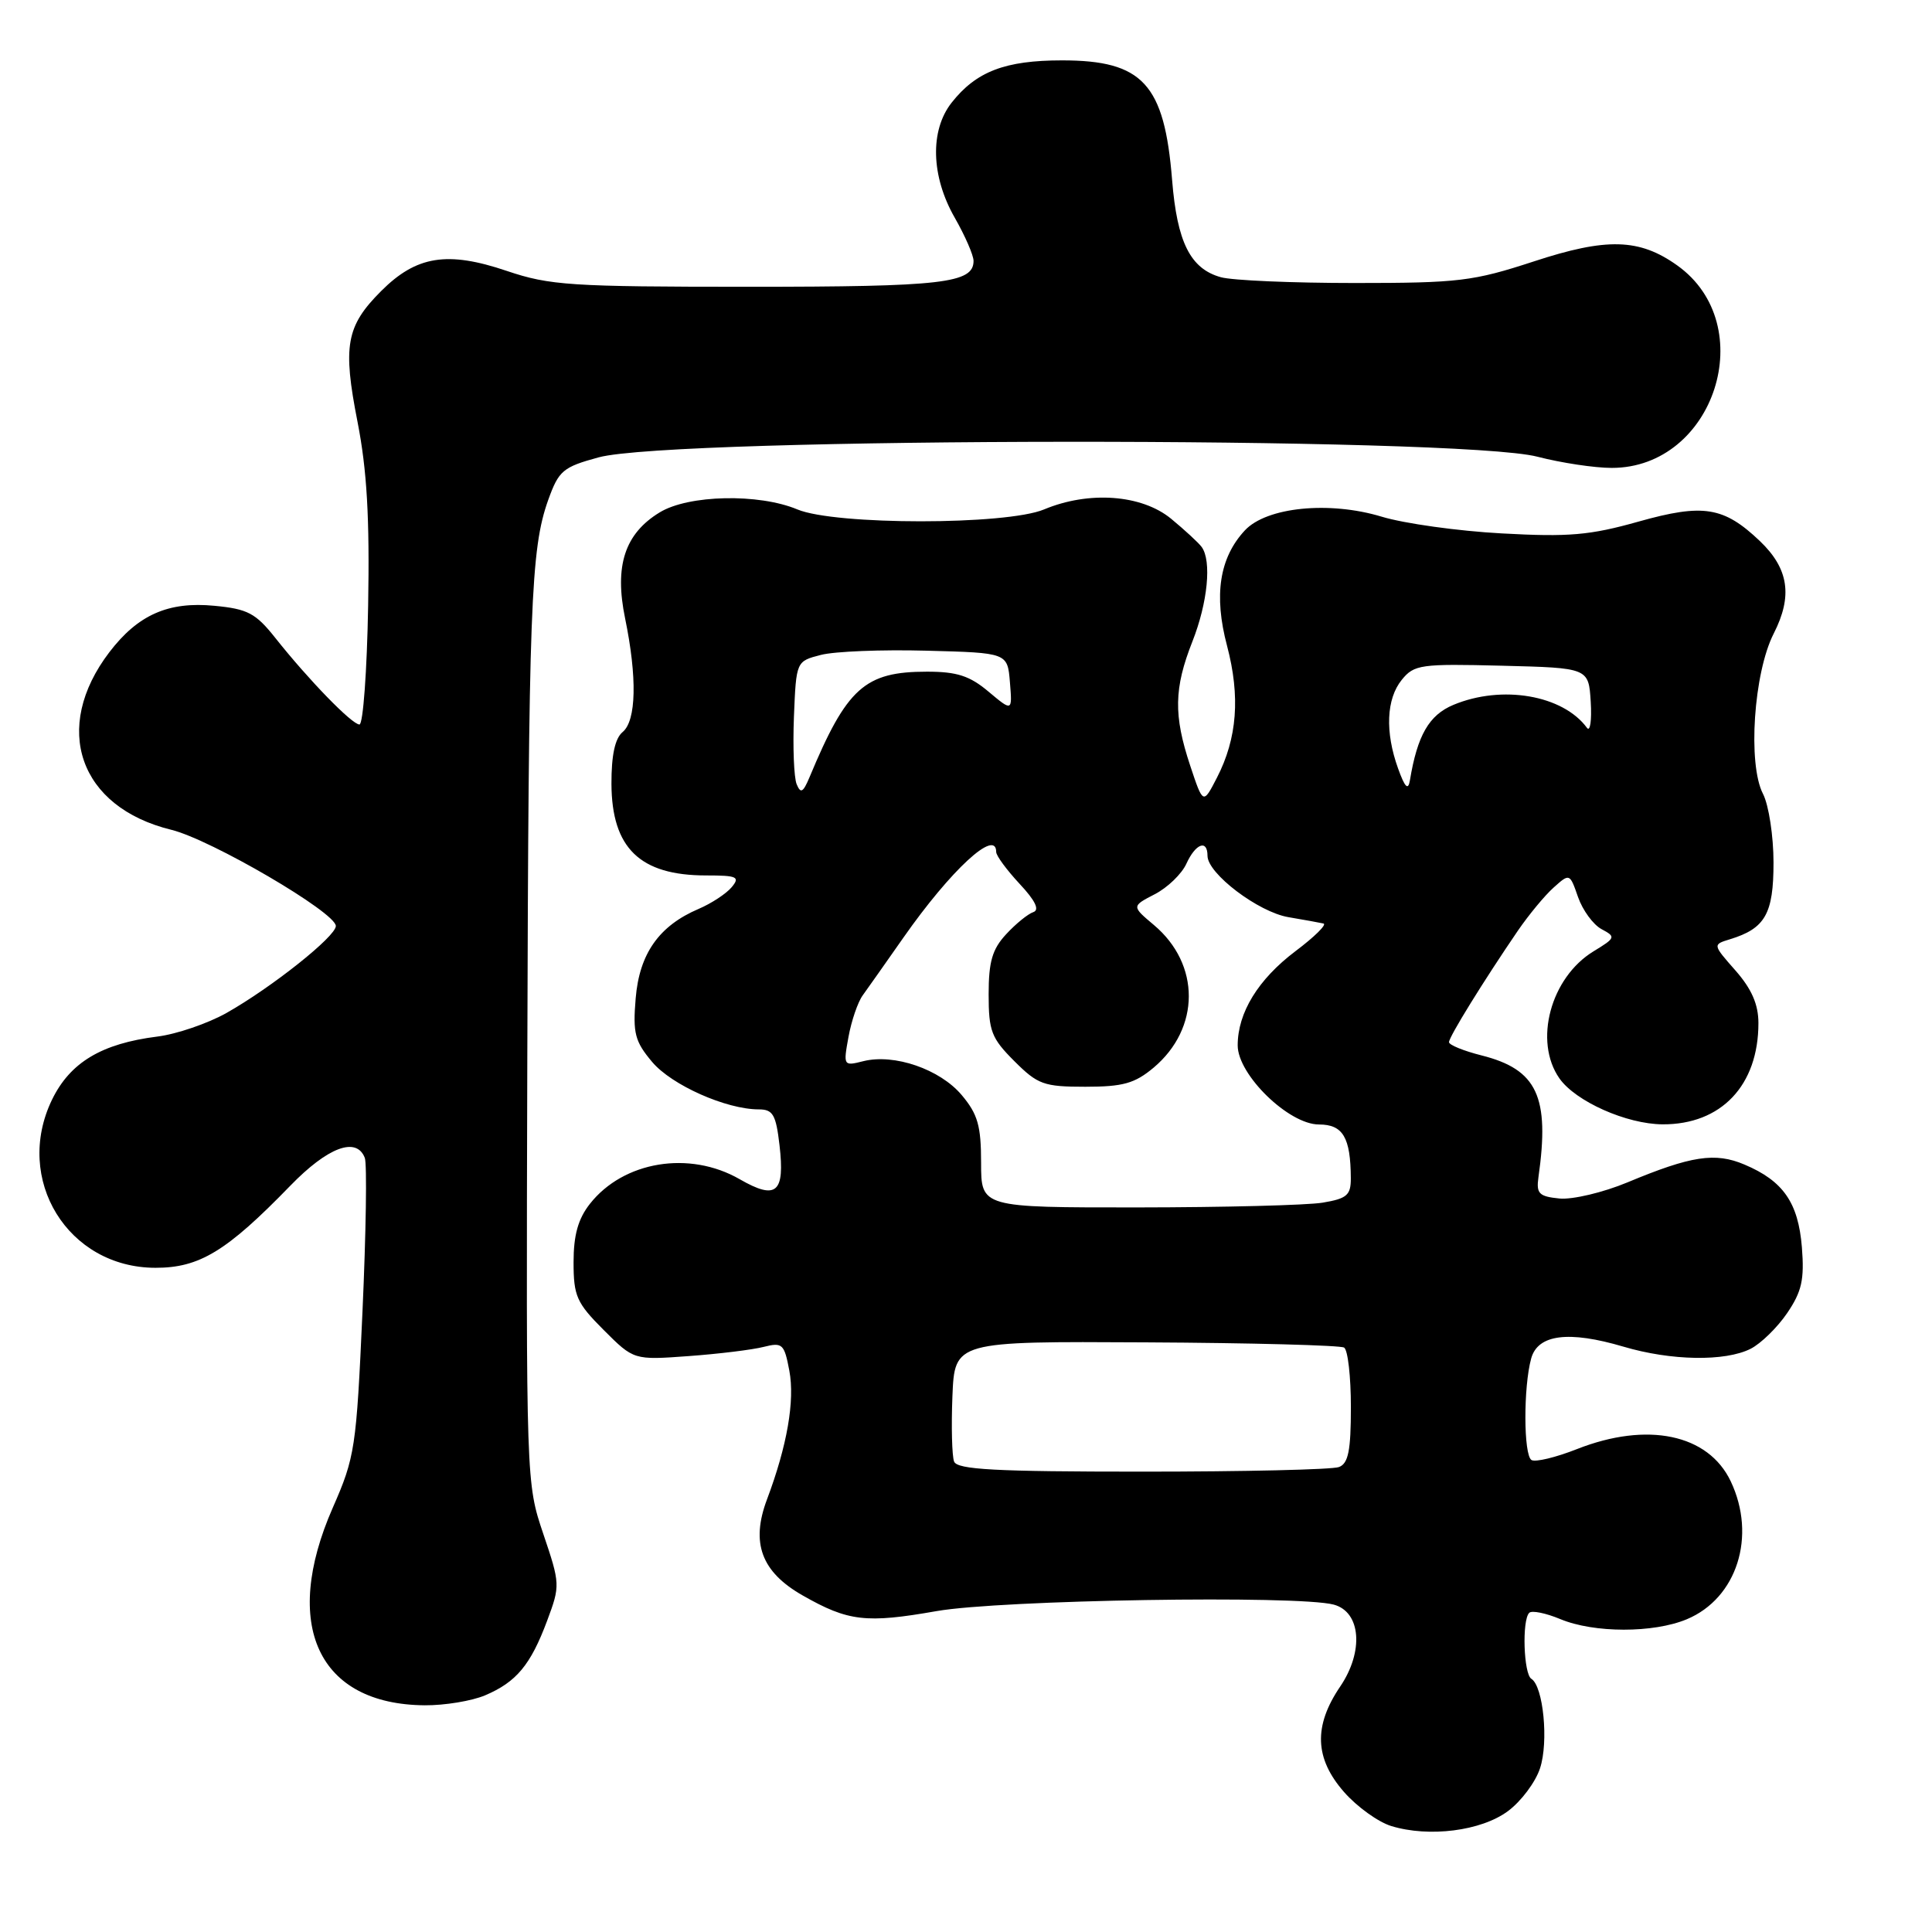 <?xml version="1.0" encoding="UTF-8" standalone="no"?>
<!DOCTYPE svg PUBLIC "-//W3C//DTD SVG 1.1//EN" "http://www.w3.org/Graphics/SVG/1.1/DTD/svg11.dtd" >
<svg xmlns="http://www.w3.org/2000/svg" xmlns:xlink="http://www.w3.org/1999/xlink" version="1.1" viewBox="0 0 256 256">
 <g >
 <path fill="currentColor"
d=" M 199.80 239.99 C 201.54 238.71 203.46 236.15 204.06 234.31 C 205.22 230.81 204.50 223.43 202.91 222.45 C 201.89 221.81 201.65 214.68 202.63 213.71 C 202.97 213.36 204.83 213.74 206.75 214.54 C 211.21 216.40 219.08 216.41 223.51 214.56 C 230.16 211.78 232.78 203.55 229.33 196.28 C 226.36 190.03 218.29 188.34 208.96 192.01 C 206.15 193.12 203.44 193.77 202.93 193.46 C 201.87 192.80 201.85 183.77 202.89 180.00 C 203.77 176.81 207.85 176.29 215.12 178.44 C 221.42 180.31 228.59 180.43 231.97 178.72 C 233.33 178.03 235.51 175.90 236.81 173.99 C 238.75 171.13 239.10 169.56 238.76 165.27 C 238.28 159.36 236.29 156.48 231.15 154.31 C 227.27 152.66 224.09 153.15 215.65 156.67 C 212.43 158.01 208.38 158.97 206.65 158.81 C 203.92 158.54 203.55 158.16 203.85 156.00 C 205.37 145.31 203.69 141.71 196.32 139.85 C 193.94 139.25 192.00 138.46 192.00 138.09 C 192.00 137.39 196.58 129.98 201.12 123.33 C 202.56 121.23 204.70 118.64 205.87 117.60 C 207.99 115.70 208.00 115.71 209.10 118.87 C 209.71 120.61 211.11 122.53 212.22 123.12 C 214.13 124.14 214.08 124.27 211.16 126.05 C 205.46 129.52 203.19 137.97 206.63 142.89 C 208.77 145.94 215.52 148.95 220.30 148.98 C 228.07 149.02 233.00 143.82 233.00 135.57 C 233.00 133.10 232.11 131.05 229.97 128.61 C 226.93 125.16 226.93 125.16 229.22 124.46 C 233.90 123.03 235.00 121.09 235.00 114.30 C 235.00 110.78 234.37 106.69 233.61 105.20 C 231.56 101.24 232.37 89.15 235.03 83.94 C 237.56 78.98 237.02 75.35 233.20 71.70 C 228.41 67.14 225.70 66.70 217.13 69.11 C 210.67 70.93 207.89 71.17 199.00 70.68 C 193.22 70.37 186.06 69.37 183.07 68.46 C 176.12 66.36 167.83 67.19 164.95 70.28 C 161.58 73.90 160.81 78.87 162.59 85.57 C 164.36 92.29 163.94 97.83 161.25 103.05 C 159.42 106.60 159.42 106.60 157.71 101.46 C 155.49 94.79 155.55 91.21 158.00 85.00 C 160.03 79.85 160.57 74.33 159.23 72.48 C 158.83 71.93 157.00 70.24 155.17 68.73 C 151.27 65.53 144.29 65.02 138.35 67.50 C 133.33 69.60 110.67 69.60 105.65 67.50 C 100.54 65.36 91.24 65.56 87.42 67.89 C 82.78 70.71 81.39 74.98 82.83 81.94 C 84.44 89.76 84.32 95.49 82.50 97.00 C 81.49 97.84 81.01 100.07 81.02 103.87 C 81.06 112.38 84.80 116.00 93.56 116.00 C 97.69 116.00 98.09 116.19 96.95 117.56 C 96.24 118.41 94.27 119.71 92.58 120.43 C 87.32 122.67 84.72 126.37 84.23 132.29 C 83.84 136.91 84.13 138.00 86.41 140.71 C 88.99 143.78 96.22 147.00 100.55 147.00 C 102.42 147.00 102.82 147.70 103.29 151.75 C 104.02 158.07 102.88 159.05 98.01 156.25 C 91.35 152.42 82.62 153.86 78.17 159.51 C 76.60 161.50 76.00 163.66 76.00 167.25 C 76.00 171.73 76.40 172.64 79.99 176.23 C 83.98 180.22 83.98 180.22 91.24 179.69 C 95.23 179.40 99.71 178.85 101.19 178.47 C 103.68 177.84 103.92 178.07 104.59 181.62 C 105.34 185.61 104.30 191.58 101.63 198.68 C 99.46 204.45 100.88 208.28 106.35 211.40 C 112.40 214.85 114.76 215.12 124.10 213.48 C 132.56 211.99 171.97 211.35 176.73 212.62 C 180.33 213.59 180.74 218.82 177.58 223.48 C 174.03 228.71 174.19 233.01 178.10 237.46 C 179.81 239.41 182.62 241.43 184.35 241.96 C 189.36 243.49 196.25 242.62 199.80 239.99 Z  M 64.28 224.64 C 68.42 222.88 70.31 220.62 72.50 214.75 C 74.24 210.09 74.23 209.88 71.99 203.25 C 69.72 196.53 69.71 196.36 69.87 140.50 C 70.04 80.19 70.32 72.77 72.64 66.25 C 74.04 62.36 74.58 61.89 79.33 60.60 C 89.28 57.90 193.42 57.83 203.73 60.52 C 206.86 61.33 211.28 62.00 213.56 62.00 C 227.19 62.00 233.31 43.05 222.23 35.16 C 217.22 31.59 212.89 31.47 203.24 34.64 C 195.19 37.27 193.31 37.50 179.50 37.50 C 171.25 37.50 163.27 37.16 161.76 36.73 C 157.73 35.61 155.97 32.09 155.31 23.85 C 154.29 11.12 151.42 8.00 140.73 8.00 C 133.18 8.00 129.35 9.47 126.09 13.61 C 123.20 17.29 123.36 23.35 126.51 28.85 C 127.88 31.25 129.00 33.82 129.00 34.57 C 129.00 37.53 124.92 38.00 99.26 38.00 C 75.60 38.00 72.86 37.82 67.16 35.90 C 59.28 33.23 55.17 33.89 50.50 38.57 C 45.86 43.21 45.39 45.82 47.38 55.93 C 48.62 62.28 48.99 68.58 48.78 80.25 C 48.63 88.91 48.11 95.99 47.63 96.00 C 46.64 96.00 40.91 90.11 36.49 84.54 C 33.88 81.25 32.83 80.69 28.41 80.27 C 22.30 79.68 18.28 81.46 14.49 86.42 C 6.82 96.48 10.48 106.96 22.69 109.95 C 27.94 111.23 44.50 120.91 44.50 122.70 C 44.50 124.09 35.99 130.85 30.00 134.23 C 27.52 135.62 23.41 137.03 20.85 137.35 C 13.45 138.28 9.29 140.78 6.89 145.72 C 1.79 156.27 8.99 167.98 20.60 167.99 C 26.42 168.00 30.04 165.80 38.46 157.12 C 43.44 151.99 47.24 150.57 48.34 153.43 C 48.64 154.22 48.50 163.39 48.03 173.81 C 47.22 191.87 47.04 193.08 44.09 199.79 C 37.27 215.34 42.16 225.85 56.28 225.96 C 58.91 225.98 62.51 225.39 64.28 224.64 Z  M 126.42 193.66 C 126.14 192.92 126.04 189.03 126.20 185.02 C 126.50 177.73 126.50 177.73 151.85 177.87 C 165.79 177.94 177.61 178.26 178.10 178.56 C 178.60 178.87 179.00 182.42 179.00 186.45 C 179.00 192.22 178.66 193.92 177.42 194.39 C 176.55 194.73 164.83 195.00 151.39 195.00 C 131.84 195.00 126.83 194.73 126.42 193.66 Z  M 130.00 154.08 C 130.00 149.17 129.56 147.63 127.43 145.10 C 124.54 141.67 118.49 139.59 114.40 140.61 C 111.76 141.28 111.73 141.23 112.43 137.39 C 112.82 135.25 113.67 132.77 114.32 131.88 C 114.97 130.98 117.39 127.55 119.70 124.25 C 125.99 115.27 132.00 109.72 132.00 112.89 C 132.00 113.39 133.40 115.28 135.10 117.11 C 137.18 119.33 137.78 120.57 136.92 120.86 C 136.22 121.09 134.59 122.41 133.32 123.79 C 131.48 125.77 131.00 127.43 131.00 131.75 C 131.00 136.62 131.36 137.56 134.40 140.60 C 137.51 143.71 138.31 144.00 143.82 144.00 C 148.81 144.00 150.36 143.56 152.86 141.47 C 159.06 136.25 159.08 127.77 152.90 122.57 C 149.94 120.08 149.94 120.08 153.01 118.49 C 154.70 117.62 156.59 115.80 157.20 114.45 C 158.42 111.77 160.00 111.18 160.00 113.40 C 160.00 115.75 166.74 120.86 170.73 121.53 C 172.80 121.88 174.89 122.26 175.37 122.37 C 175.85 122.49 174.18 124.14 171.65 126.04 C 166.71 129.77 164.00 134.19 164.00 138.52 C 164.00 142.41 170.76 149.00 174.77 149.00 C 177.95 149.00 178.96 150.71 178.99 156.12 C 179.00 158.37 178.48 158.82 175.25 159.36 C 173.19 159.70 162.16 159.98 150.75 159.99 C 130.00 160.00 130.00 160.00 130.00 154.08 Z  M 105.56 103.91 C 105.20 103.03 105.04 99.01 105.20 94.97 C 105.50 87.62 105.50 87.62 108.77 86.78 C 110.57 86.31 116.87 86.06 122.77 86.22 C 133.50 86.50 133.50 86.50 133.82 90.40 C 134.14 94.29 134.14 94.29 130.99 91.65 C 128.50 89.55 126.80 89.00 122.83 89.00 C 114.58 89.00 112.21 91.13 107.26 103.00 C 106.41 105.02 106.09 105.19 105.56 103.91 Z  M 185.25 101.82 C 183.51 96.99 183.69 92.60 185.75 90.07 C 187.38 88.06 188.26 87.94 199.00 88.21 C 210.50 88.50 210.50 88.50 210.78 93.00 C 210.93 95.47 210.70 97.02 210.28 96.44 C 207.09 92.10 199.02 90.71 192.58 93.40 C 189.35 94.75 187.81 97.43 186.82 103.40 C 186.59 104.78 186.16 104.35 185.25 101.82 Z "/>
</g>
</svg>